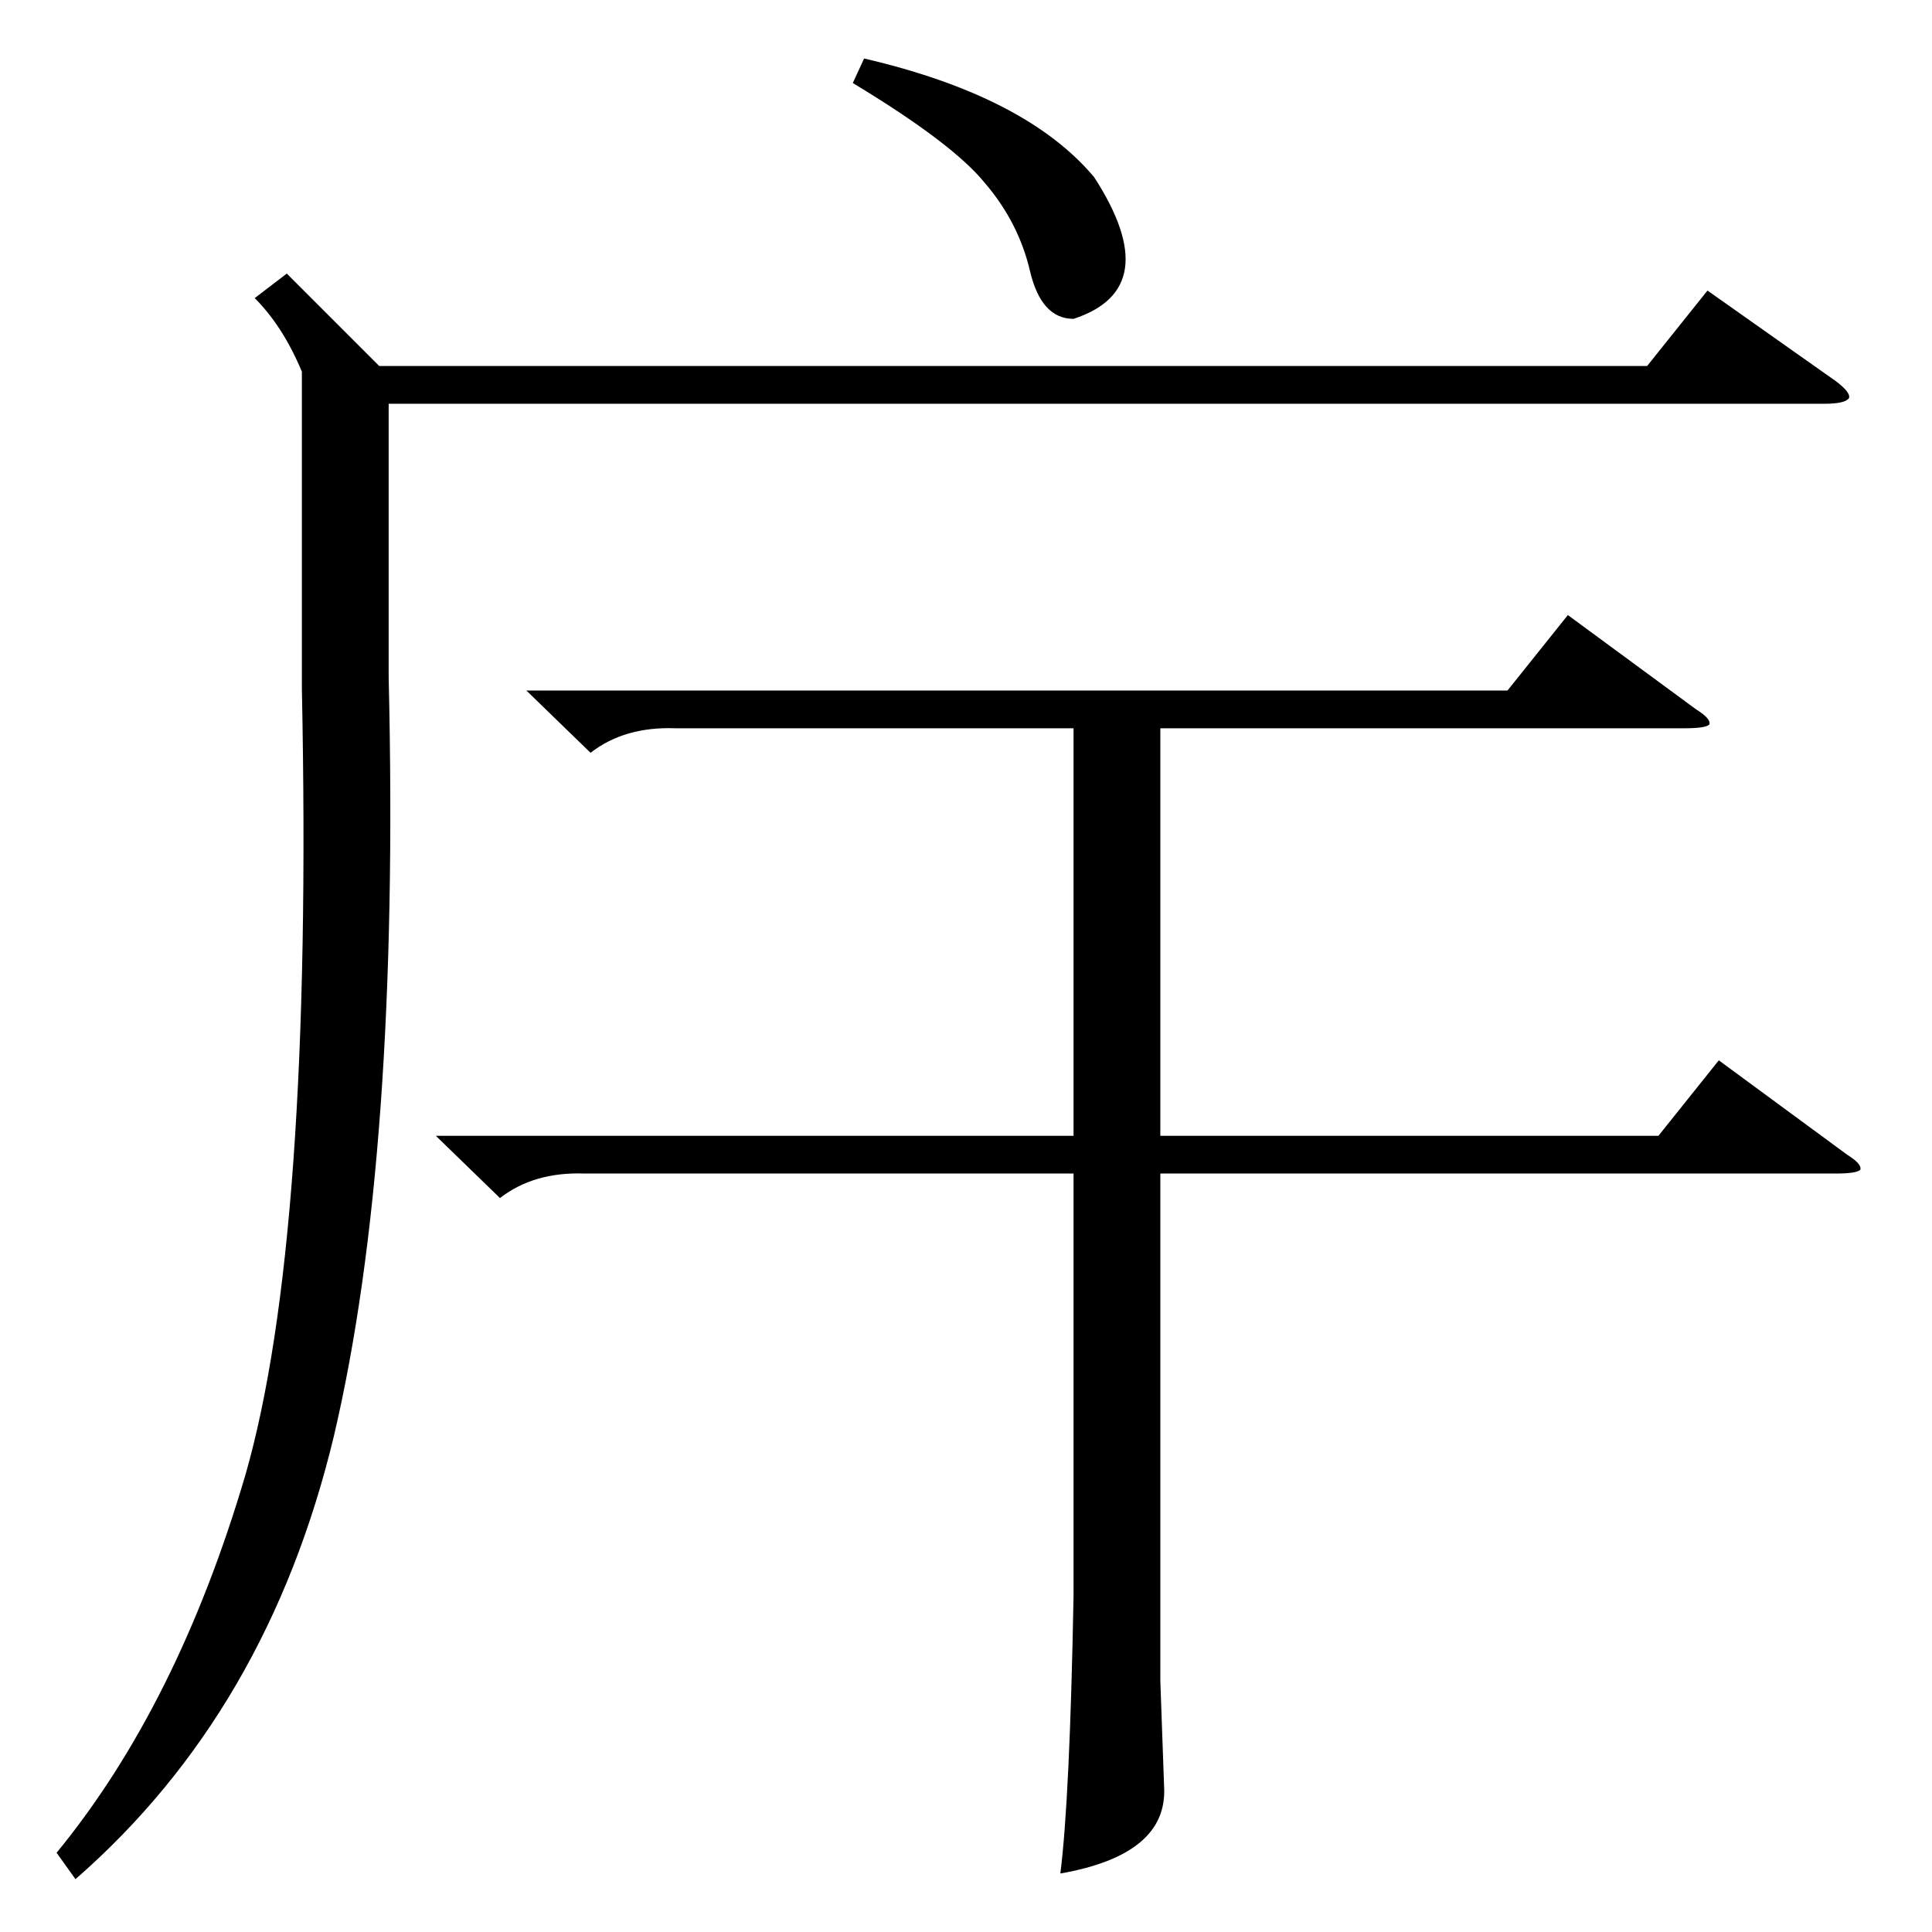 <?xml version="1.0" standalone="no"?>
<!DOCTYPE svg PUBLIC "-//W3C//DTD SVG 1.1//EN" "http://www.w3.org/Graphics/SVG/1.1/DTD/svg11.dtd" >
<svg xmlns="http://www.w3.org/2000/svg" xmlns:xlink="http://www.w3.org/1999/xlink" version="1.1" viewBox="0 -205 1024 1024">
  <g transform="matrix(1 0 0 -1 0 819)">
   <path fill="currentColor"
d="M231 422h338v216h-211q-27 1 -45 -13l-34 33h520l32 40l68 -50q8 -5 7 -8q-2 -2 -13 -2h-278v-216h264l32 40l68 -50q8 -5 7 -8q-2 -2 -13 -2h-358v-269l2 -56q2 -36 -55 -46q5 39 7 147v224h-259q-27 1 -45 -13zM152 879l49 -49h672l32 40l68 -48q8 -6 7 -9
q-2 -3 -13 -3h-761v-145q6 -253 -29 -402q-35 -146 -137 -235l-10 14q64 78 100 200q36 125 30 417v168q-10 24 -25 39zM452 980l6 13q86 -20 122 -63q38 -59 -11 -75q-17 0 -23 25q-6 26 -24 47q-17 21 -70 53z" />
  </g>

</svg>
